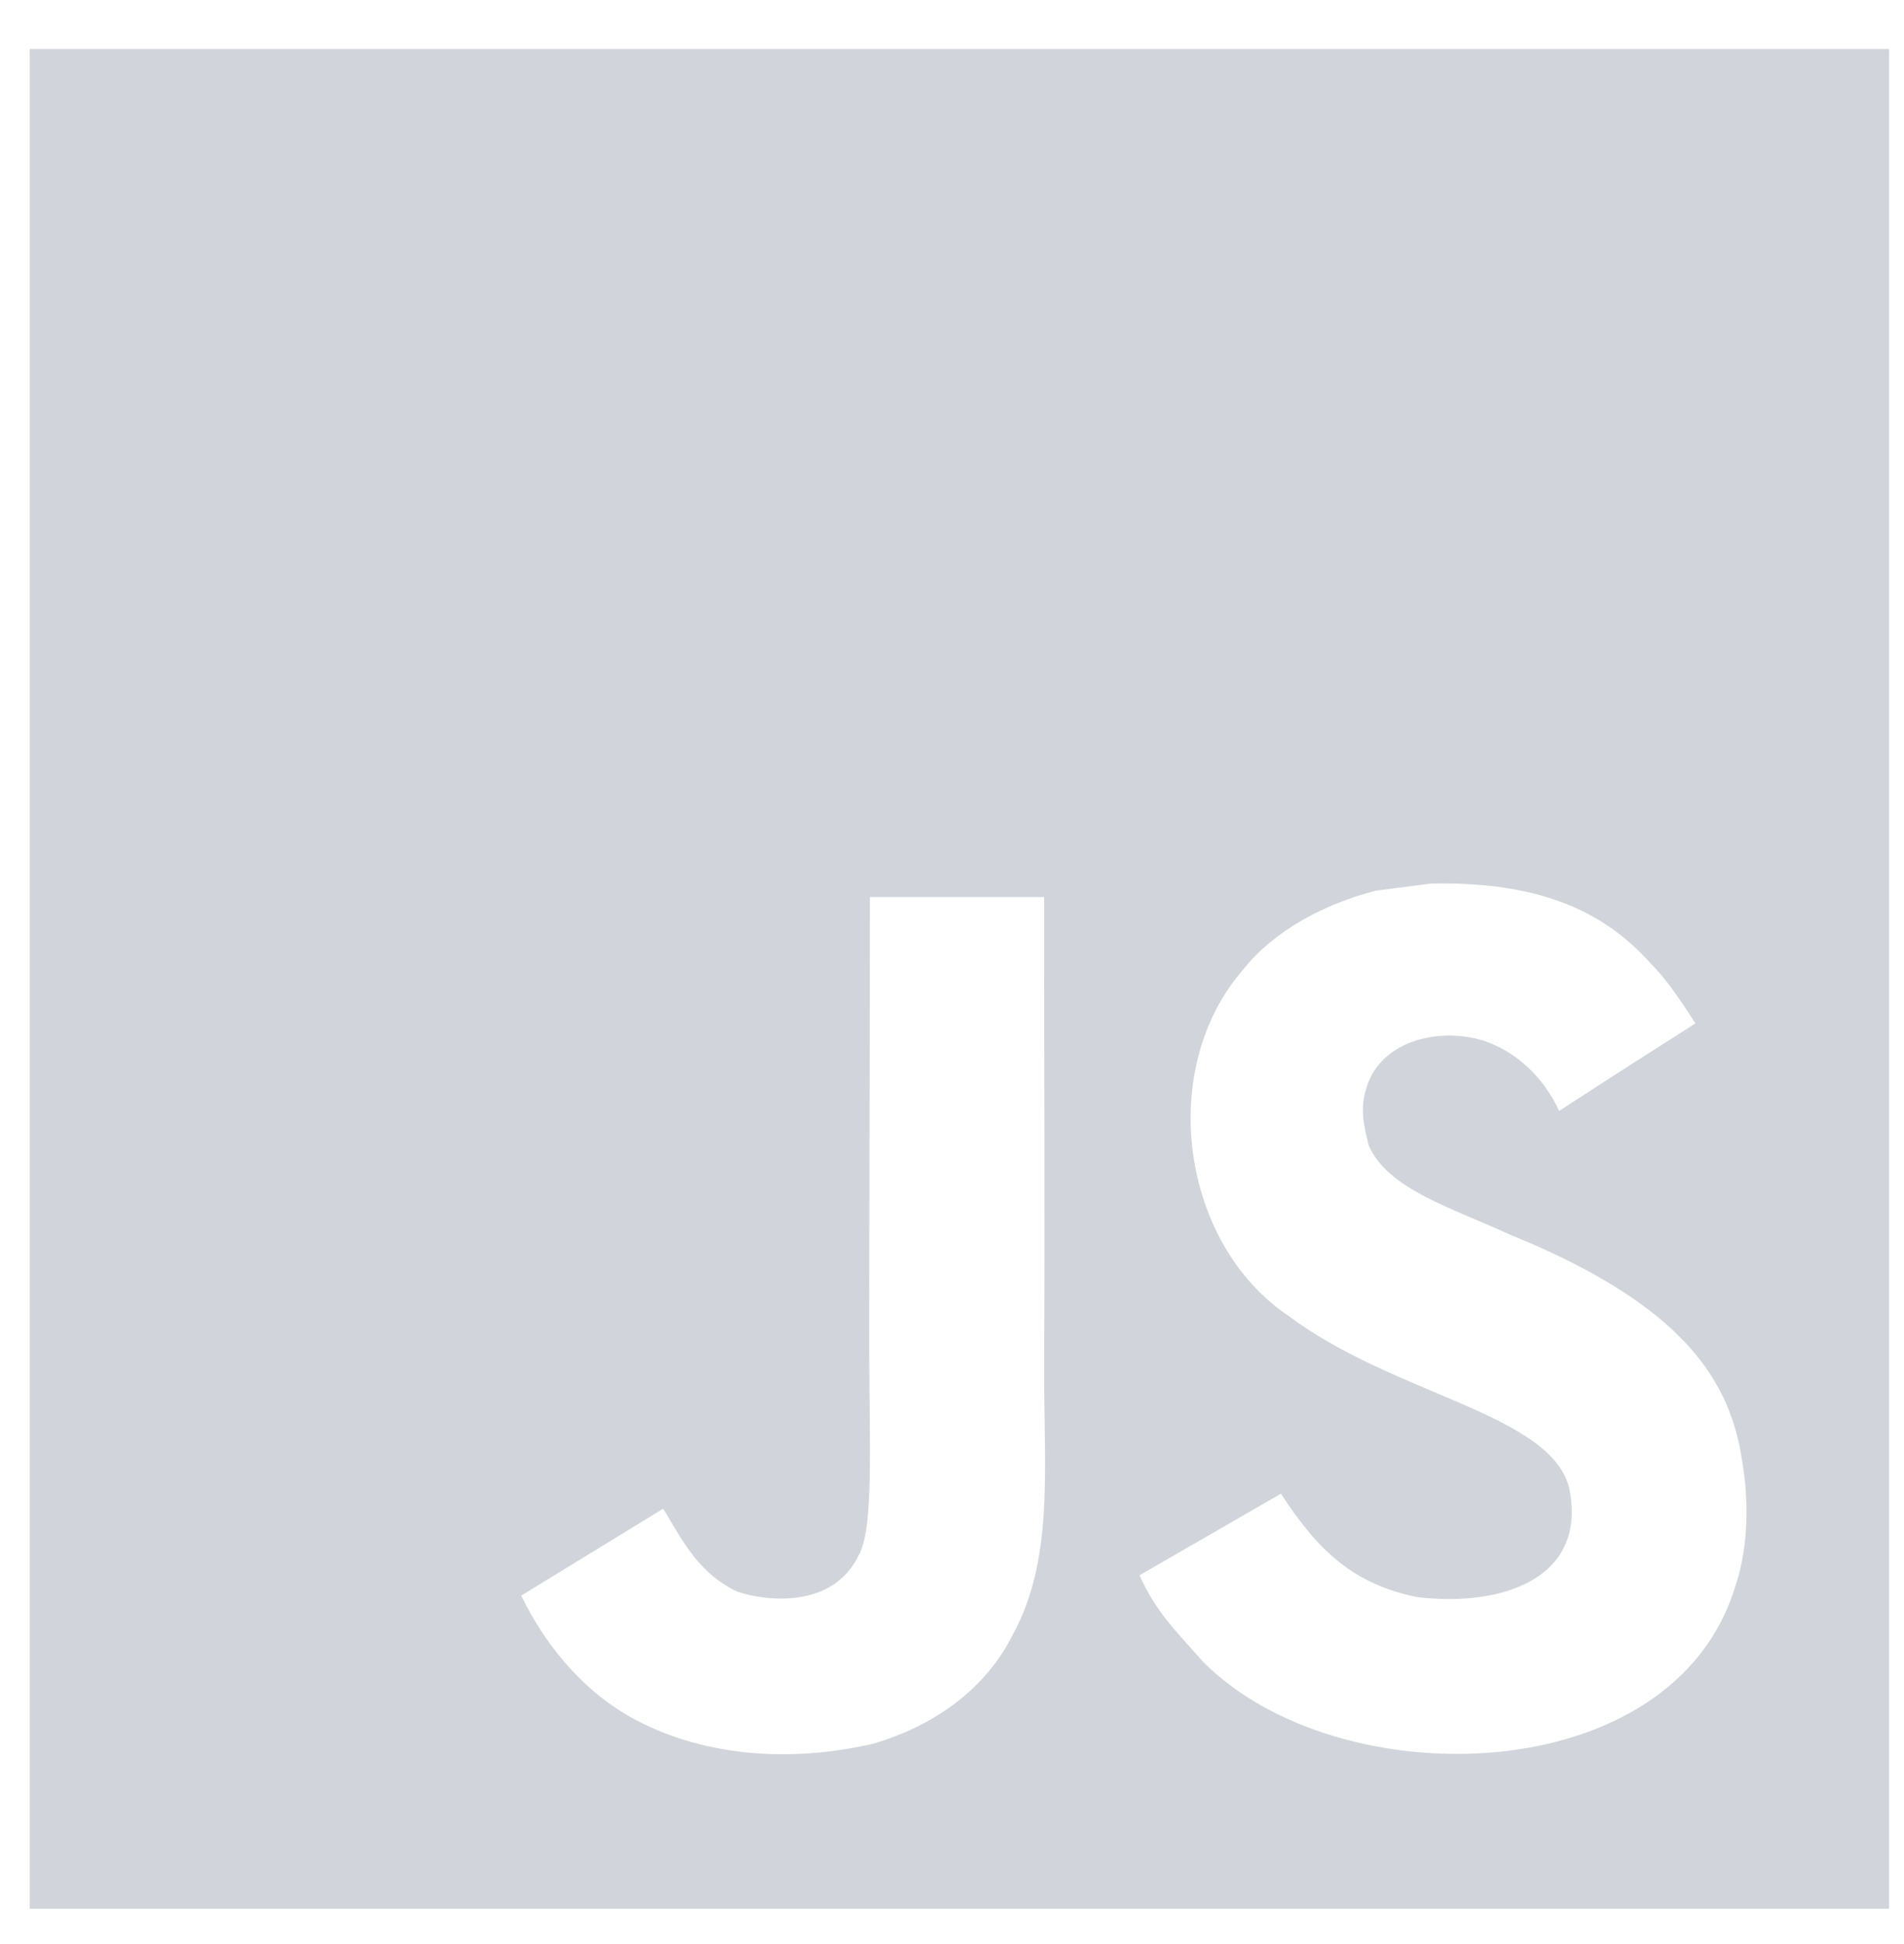 <svg xmlns="http://www.w3.org/2000/svg" width="48" height="49" fill="none" viewBox="0 0 48 49"><g clip-path="url(#clip0)"><path fill="#D1D5DB" d="M0.75 1.235L0.75 48.11H47.625L47.625 1.235L0.75 1.235ZM25.545 41.177C24.853 42.583 23.532 43.507 22.002 43.953C19.65 44.493 17.401 44.185 15.727 43.181C14.608 42.494 13.733 41.436 13.14 40.218L16.71 38.032C16.741 38.045 16.834 38.214 16.96 38.433C17.415 39.196 17.808 39.736 18.579 40.115C19.338 40.374 21.002 40.539 21.645 39.205C22.038 38.526 21.913 36.344 21.913 33.931C21.912 30.137 21.93 26.36 21.93 22.61H26.321C26.321 26.735 26.343 30.642 26.321 34.667C26.33 37.135 26.544 39.334 25.545 41.177ZM43.76 39.937C42.234 45.158 33.724 45.327 30.324 41.878C29.605 41.066 29.155 40.642 28.726 39.705C30.533 38.665 30.533 38.665 32.292 37.648C33.247 39.116 34.13 39.923 35.719 40.254C37.874 40.517 40.043 39.776 39.556 37.487C39.057 35.617 35.143 35.162 32.479 33.163C29.775 31.347 29.141 26.934 31.363 24.412C32.104 23.48 33.367 22.784 34.692 22.449L36.075 22.27C38.731 22.217 40.391 22.918 41.609 24.278C41.948 24.622 42.225 24.992 42.742 25.795C41.328 26.697 41.332 26.688 39.306 28C38.873 27.068 38.155 26.483 37.396 26.228C36.218 25.871 34.732 26.259 34.424 27.505C34.317 27.888 34.339 28.245 34.509 28.879C34.986 29.968 36.588 30.441 38.025 31.101C42.162 32.779 43.559 34.578 43.902 36.719C44.233 38.562 43.822 39.758 43.76 39.937Z"/></g><defs><clipPath id="clip0"><rect width="48" height="48" fill="#fff" transform="translate(0 0.86)"/></clipPath></defs></svg>